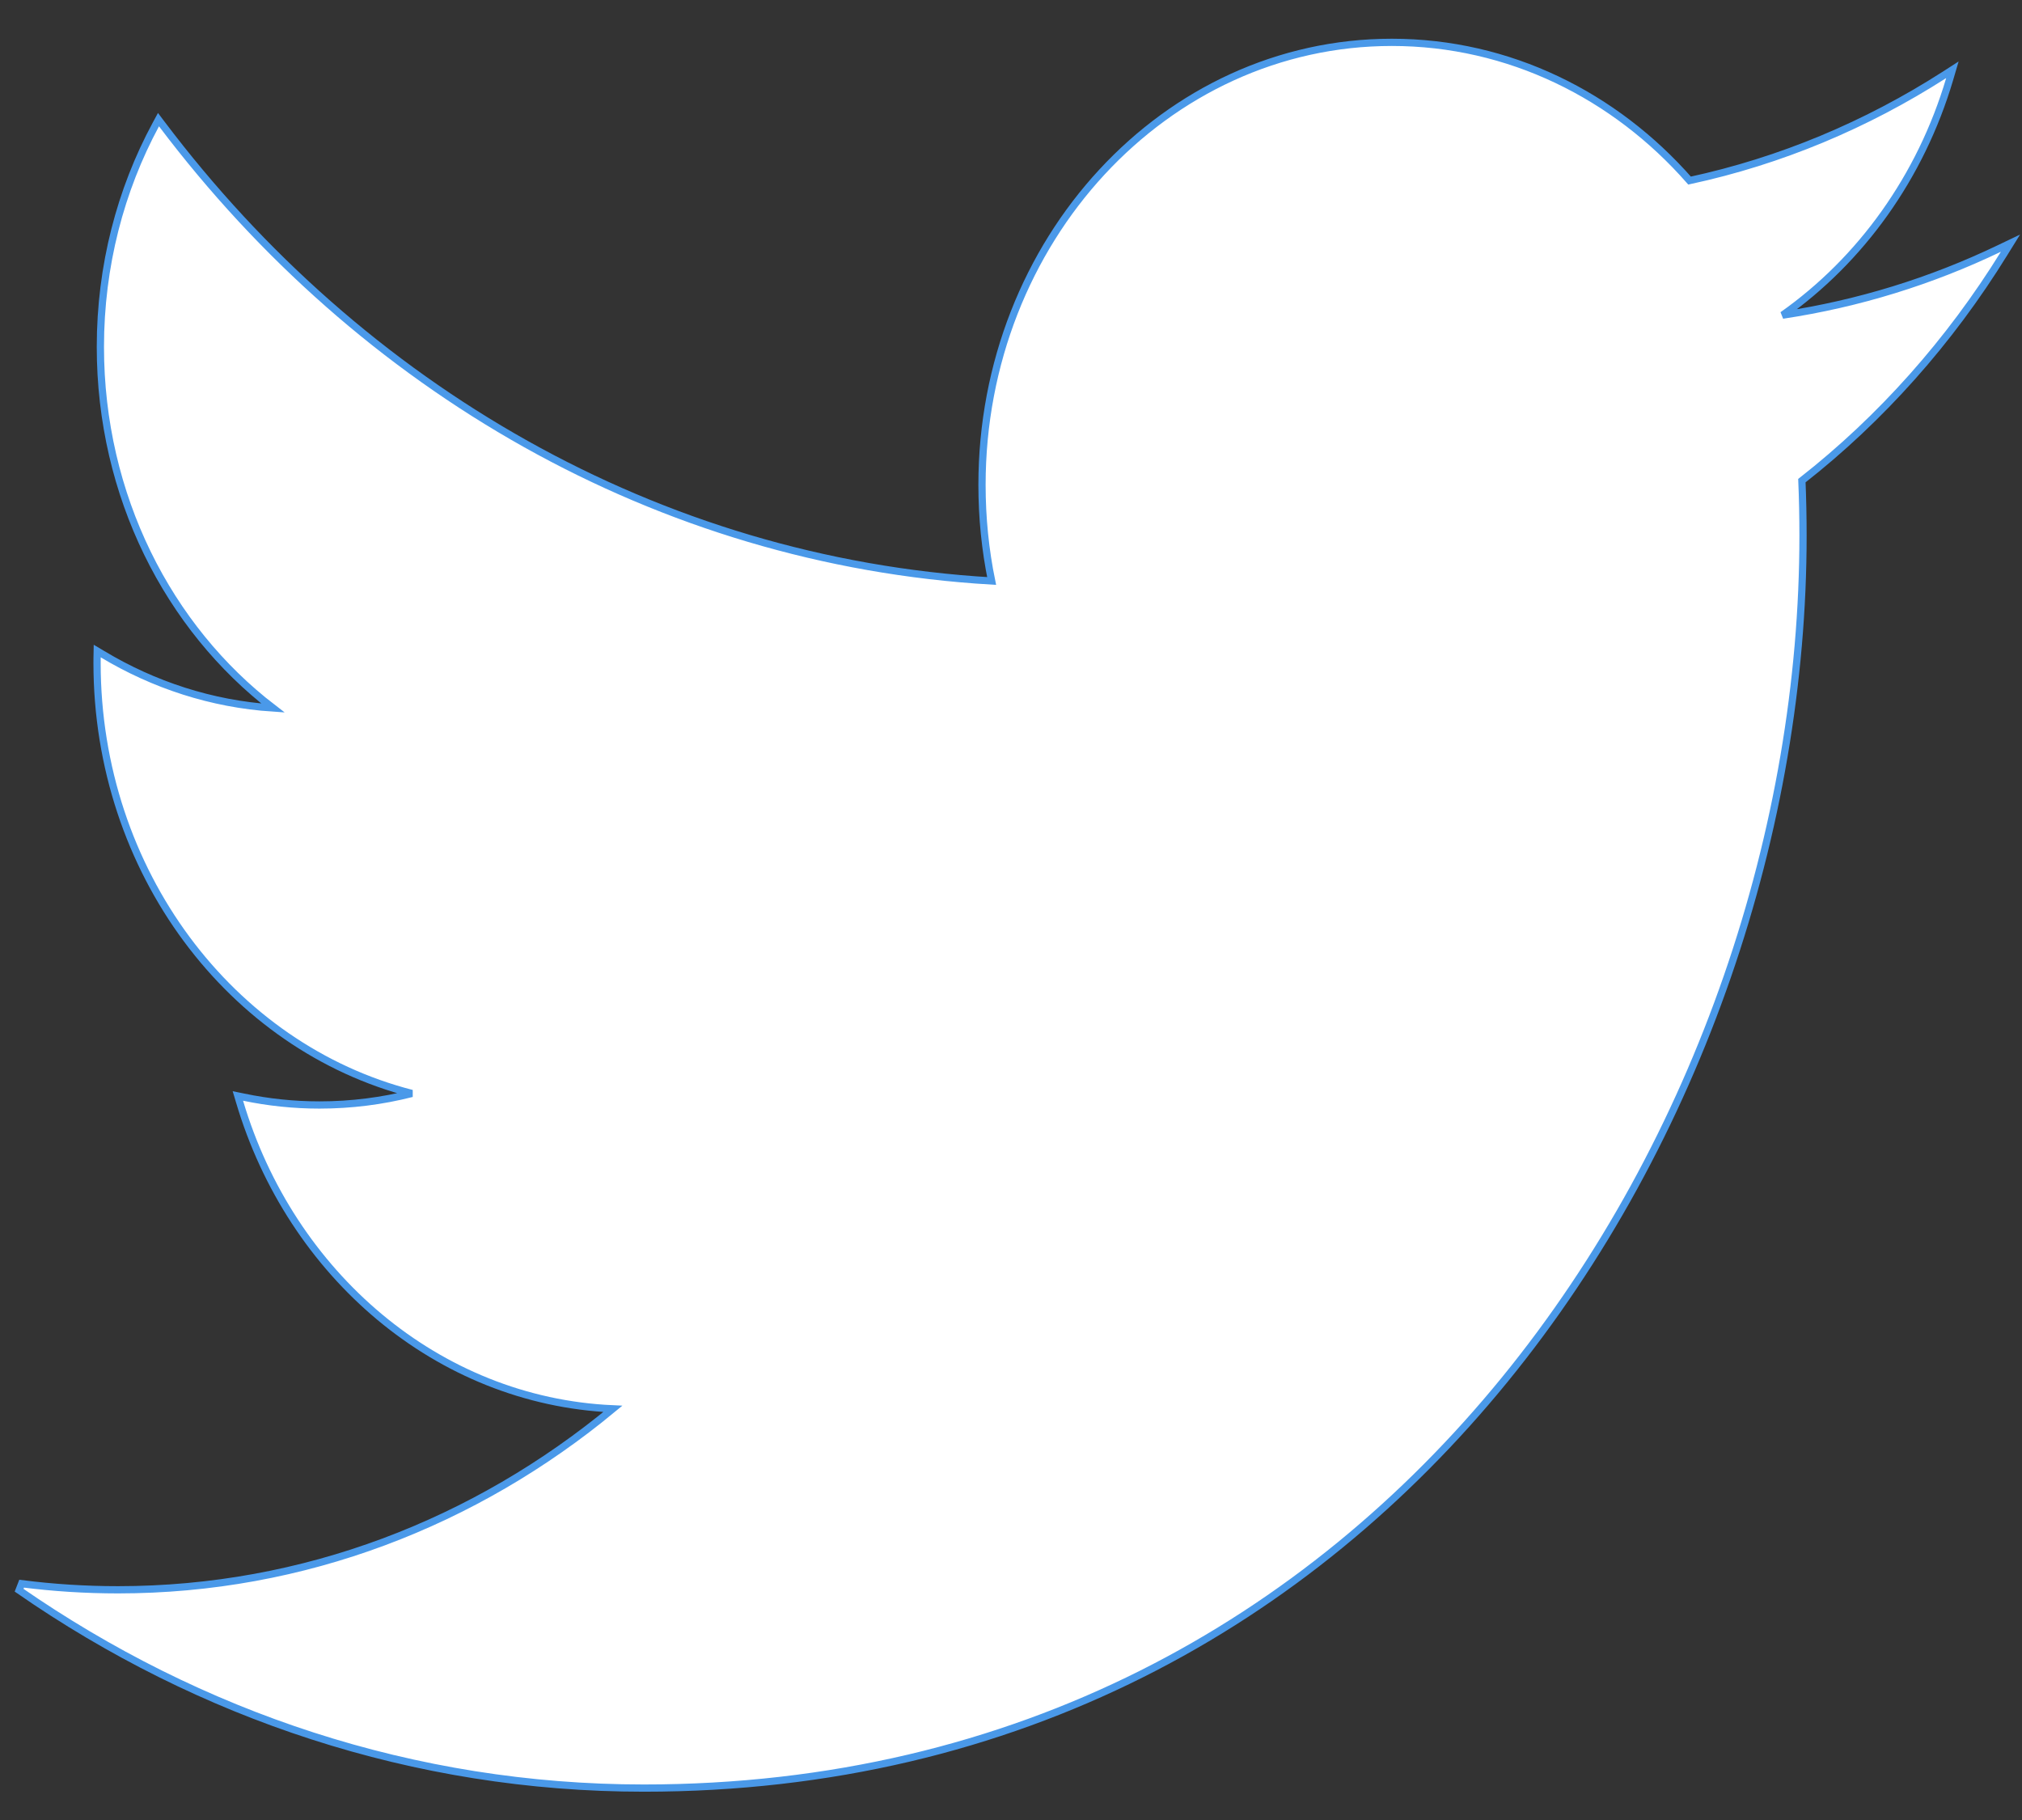<svg width="50" height="45" viewBox="0 0 50 45" fill="none" xmlns="http://www.w3.org/2000/svg">
<rect x="0" y="0" width="50" height="45" fill="#333333" stroke="none"/>
<path d="M49.554 6.272L49.715 6.012L49.439 6.144C47.76 6.949 45.963 7.509 44.08 7.792C46.014 6.43 47.495 4.377 48.211 1.956L48.279 1.725L48.077 1.855C46.16 3.083 44.038 3.978 41.78 4.465C39.935 2.361 37.315 1.047 34.417 1.047C28.814 1.047 24.283 5.952 24.283 11.988C24.283 12.804 24.364 13.599 24.521 14.365C16.251 13.88 8.919 9.585 4.003 3.069L3.919 2.958L3.853 3.08C2.981 4.696 2.482 6.575 2.482 8.578C2.482 12.26 4.165 15.523 6.75 17.506C5.229 17.406 3.798 16.933 2.537 16.176L2.404 16.097L2.401 16.251C2.4 16.298 2.4 16.344 2.4 16.389V16.39C2.4 21.554 5.717 25.891 10.184 27.036C9.451 27.223 8.686 27.321 7.9 27.321C7.259 27.321 6.636 27.254 6.029 27.128L5.882 27.098L5.925 27.242C7.19 31.508 10.82 34.64 15.155 34.834C11.762 37.641 7.521 39.308 2.919 39.308C2.112 39.308 1.317 39.257 0.535 39.157L0.472 39.319C4.931 42.408 10.228 44.211 15.919 44.211C34.459 44.211 44.585 27.618 44.585 13.246C44.585 12.79 44.576 12.336 44.557 11.884C46.513 10.353 48.211 8.444 49.554 6.272Z" fill="white" stroke="#4A99E9" stroke-width="0.179"/>
</svg>
